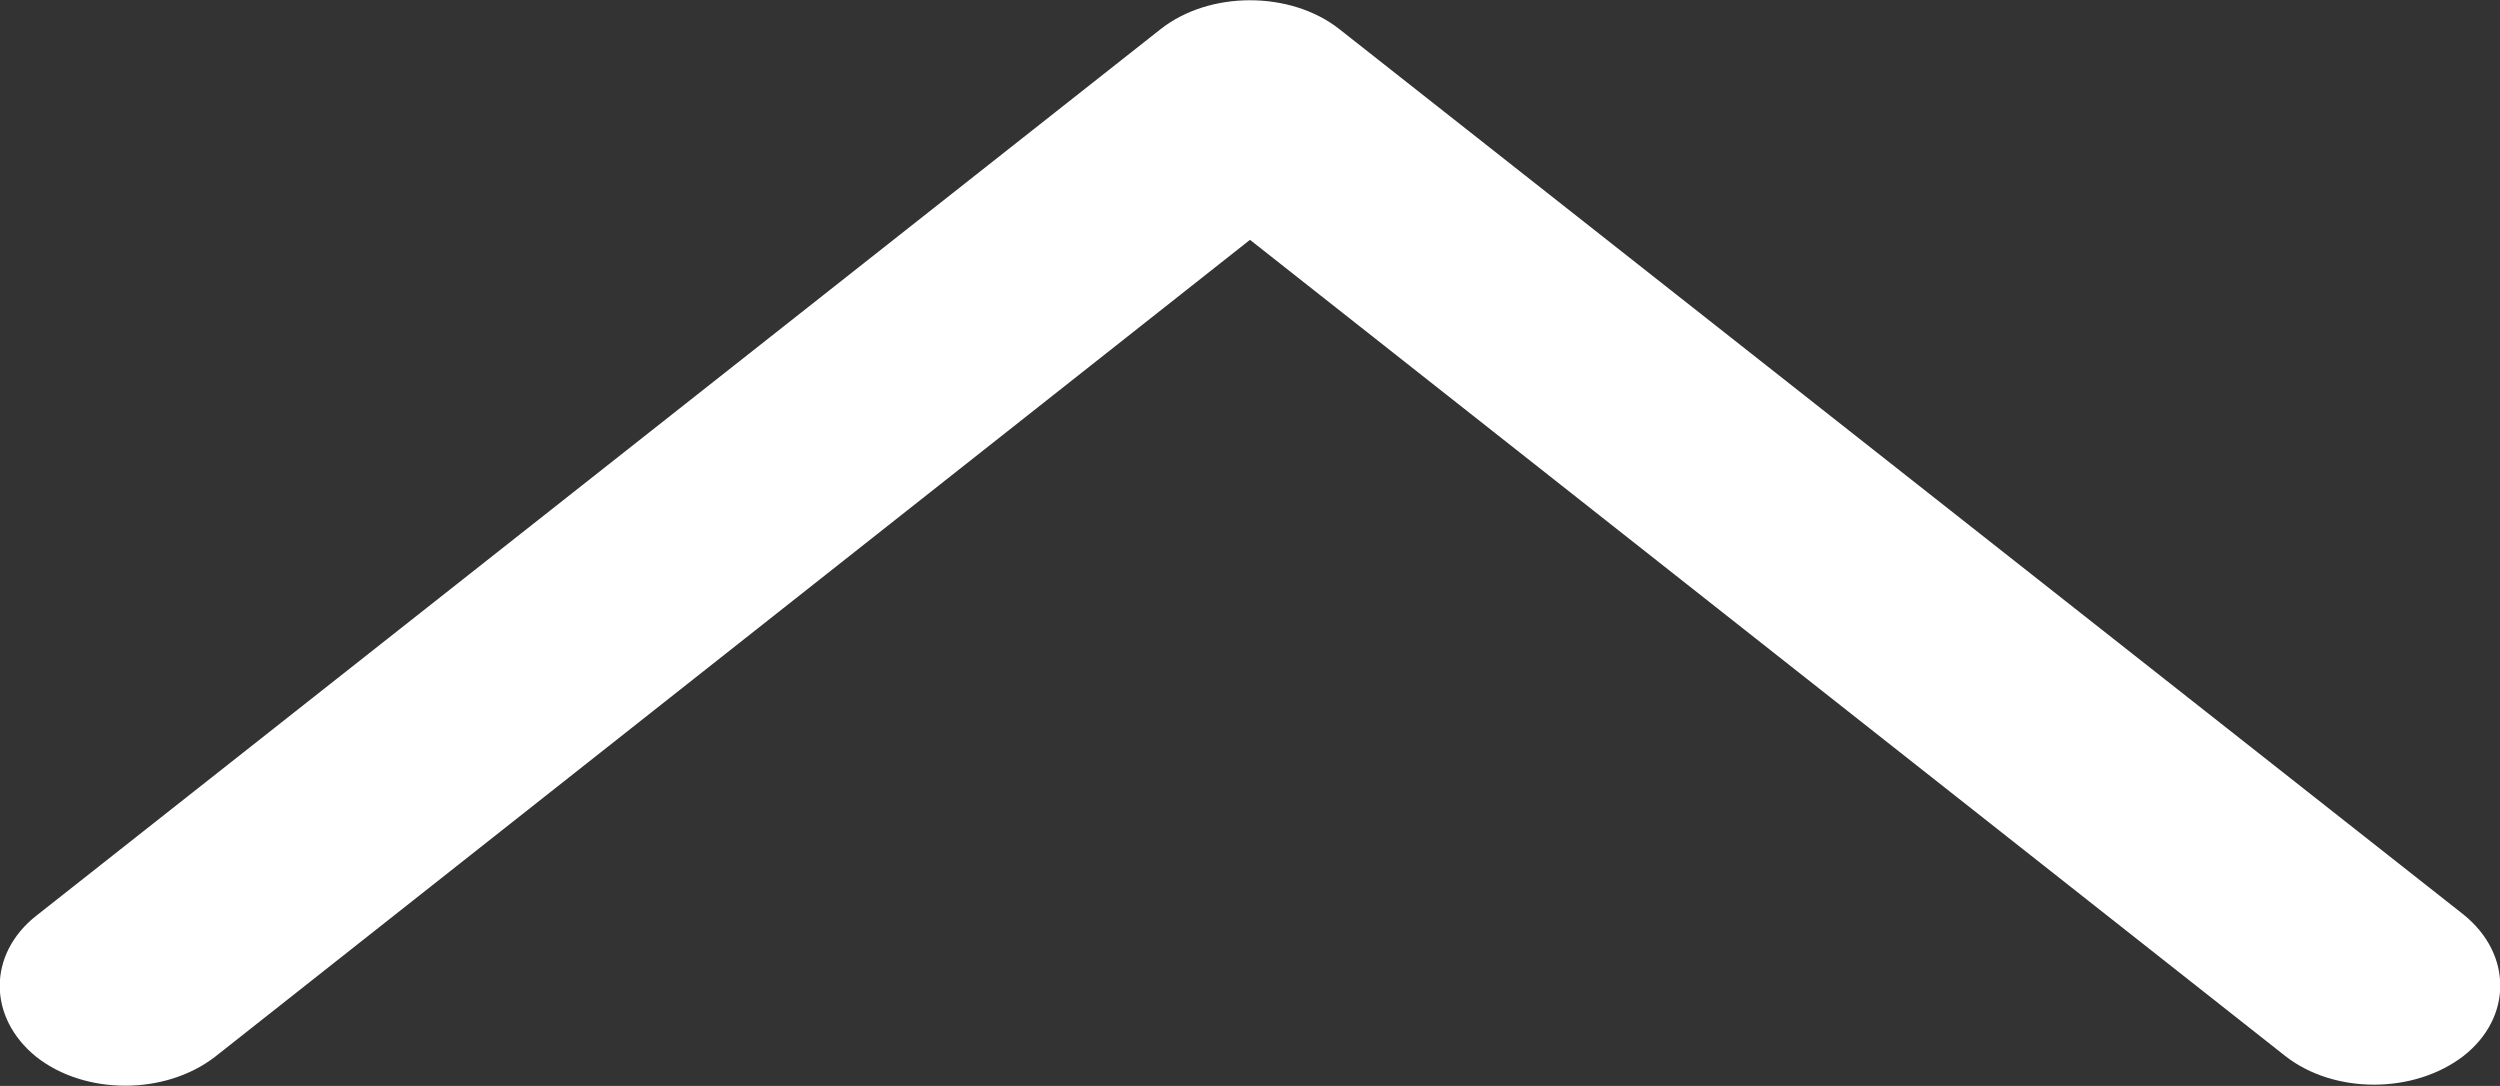 <?xml version="1.0" encoding="utf-8"?>
<!-- Generator: Adobe Illustrator 19.1.0, SVG Export Plug-In . SVG Version: 6.00 Build 0)  -->
<svg version="1.1" id="Capa_1" xmlns="http://www.w3.org/2000/svg" xmlns:xlink="http://www.w3.org/1999/xlink" x="0px" y="0px"
	 viewBox="-370 520.7 240.8 104.6" style="enable-background:new -370 520.7 240.8 104.6;" xml:space="preserve">
<rect x="-370" y="520.7" width="240.8" height="104.6" fill="#333333" stroke="none"/>
<style type="text/css">
	.st0{fill:#FFFFFF;}
</style>
<g>
	<path id="Chevron_Right" class="st0" d="M-258.2,523.5l-108.3,85.4c-4.7,3.7-4.7,9.8,0,13.6c4.7,3.7,12.4,3.7,17.2,0l99.7-78.7
		l99.7,78.6c4.7,3.7,12.4,3.7,17.2,0c4.7-3.7,4.7-9.8,0-13.6L-241,523.5C-245.7,519.8-253.5,519.8-258.2,523.5z"/>
</g>
</svg>
